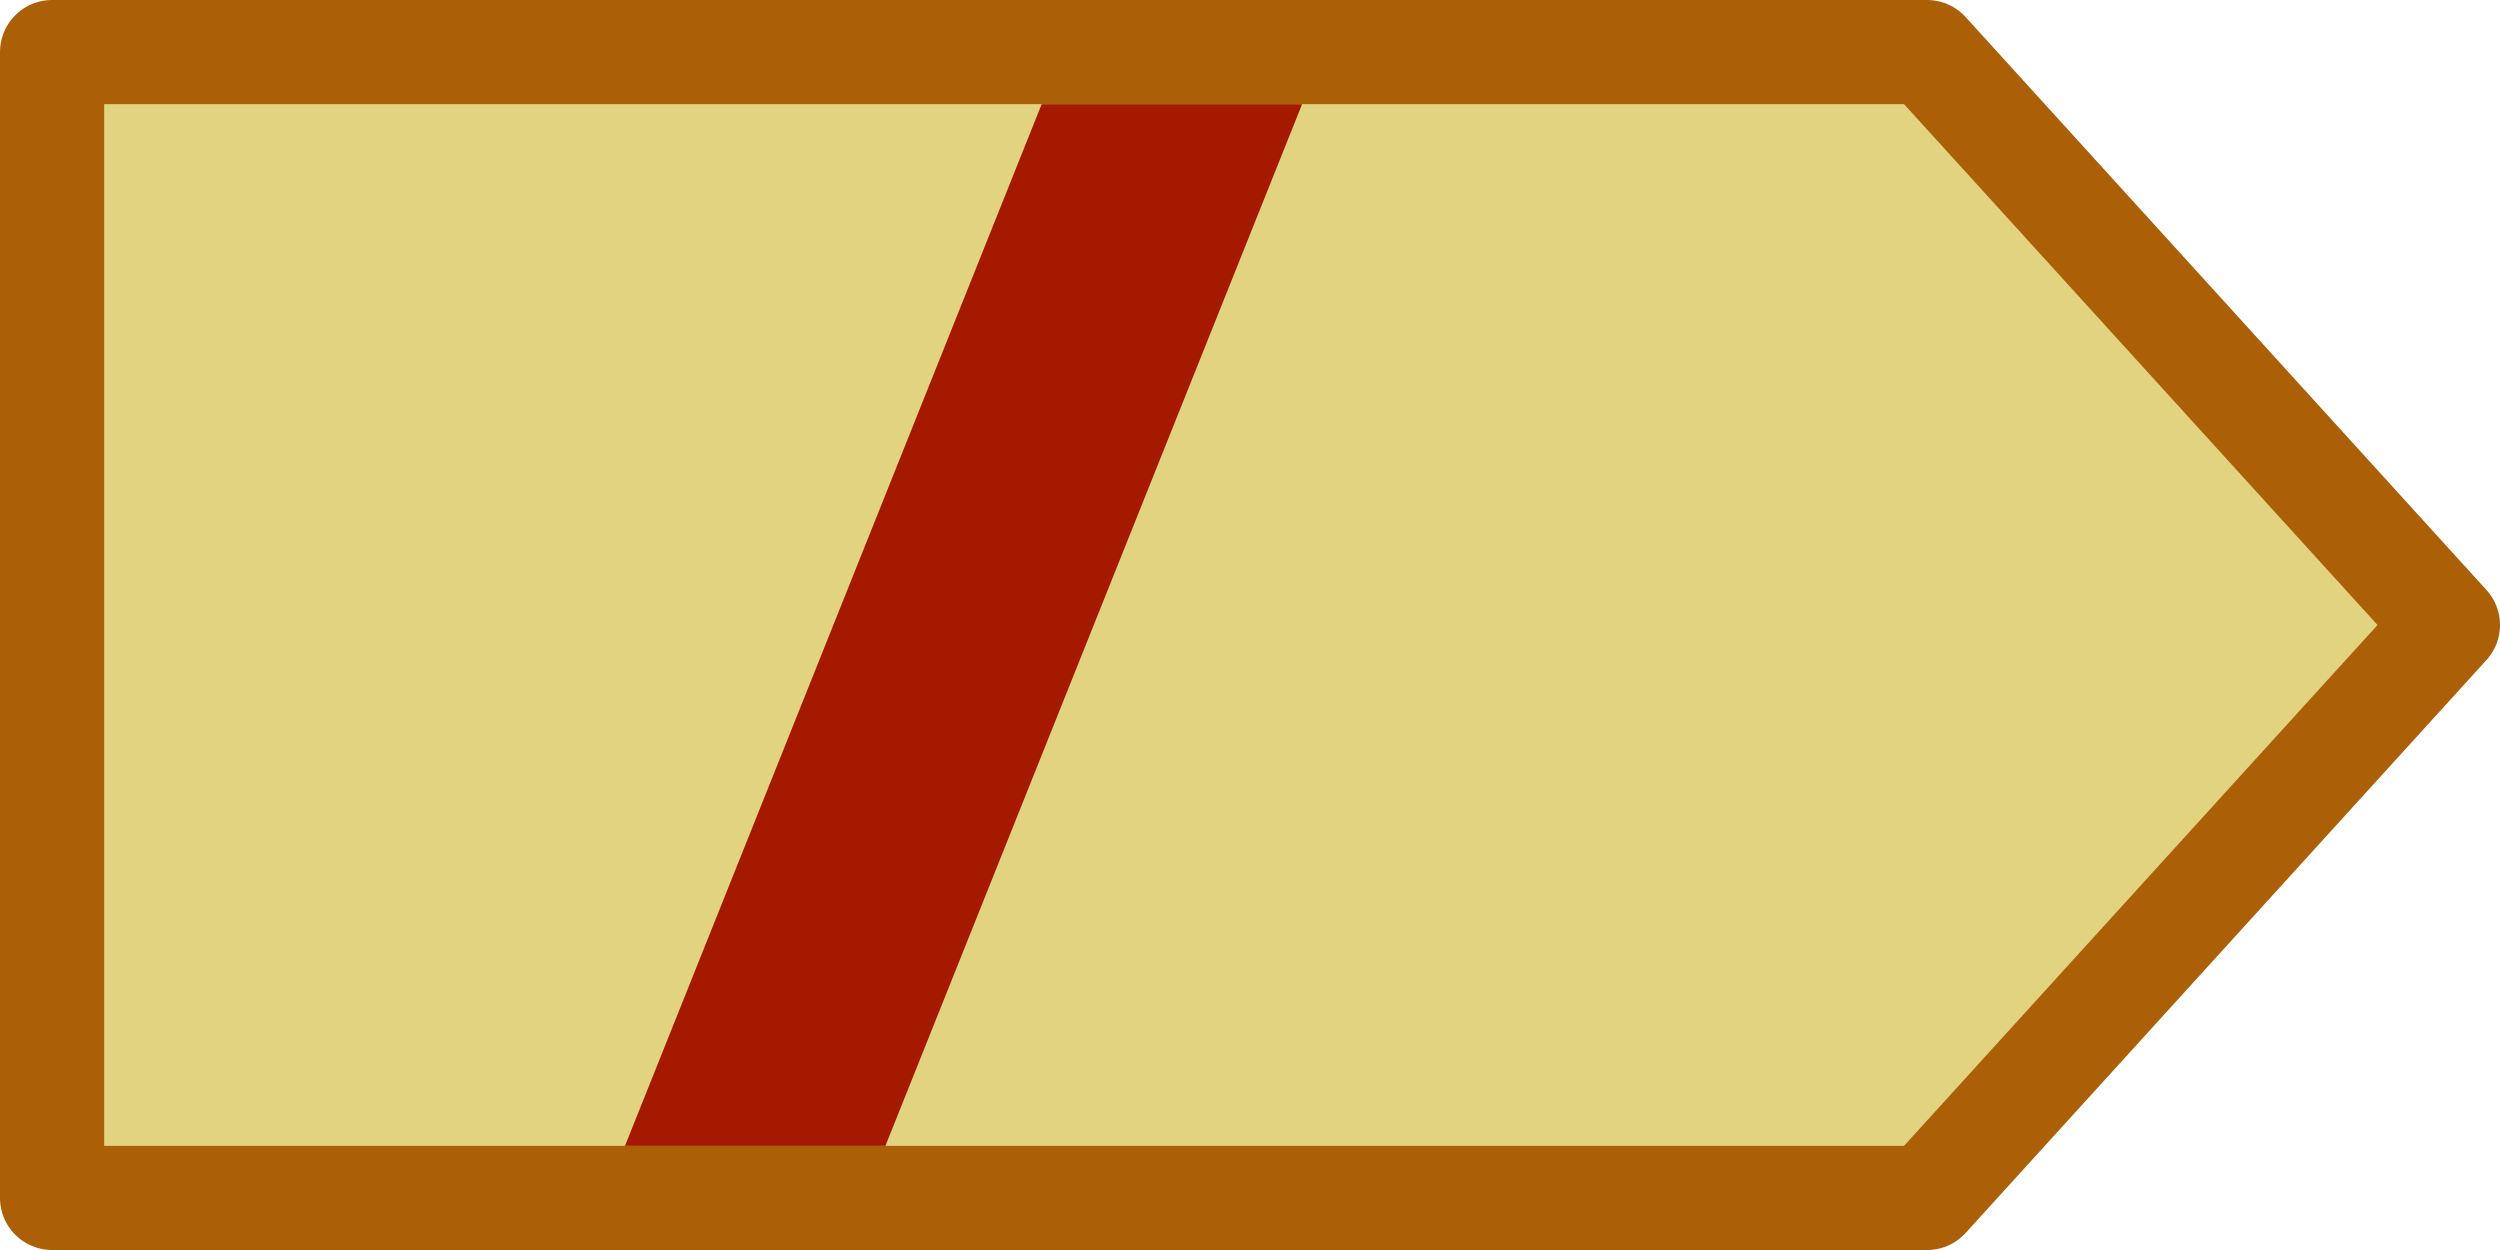 <svg version="1.1" viewBox="0 0 24 12" xmlns="http://www.w3.org/2000/svg">
    <title>Cruiser</title>
    <desc>"Cruiser" Icon (author: Sven Scharfenberg)</desc>
    <g>
        <path d="M0.5,0.5 l18,0 l5,5.5 l-5,5.5 l-18,0 l0,-11z" fill="#e1d37f" stroke="#ab6008" stroke-width="1" stroke-linejoin="round" />
        <path d="M10,1 l-4,10 l2.5,0 l4,-10 l-2.5,0z" fill="#a51900" />
    </g>
</svg>
